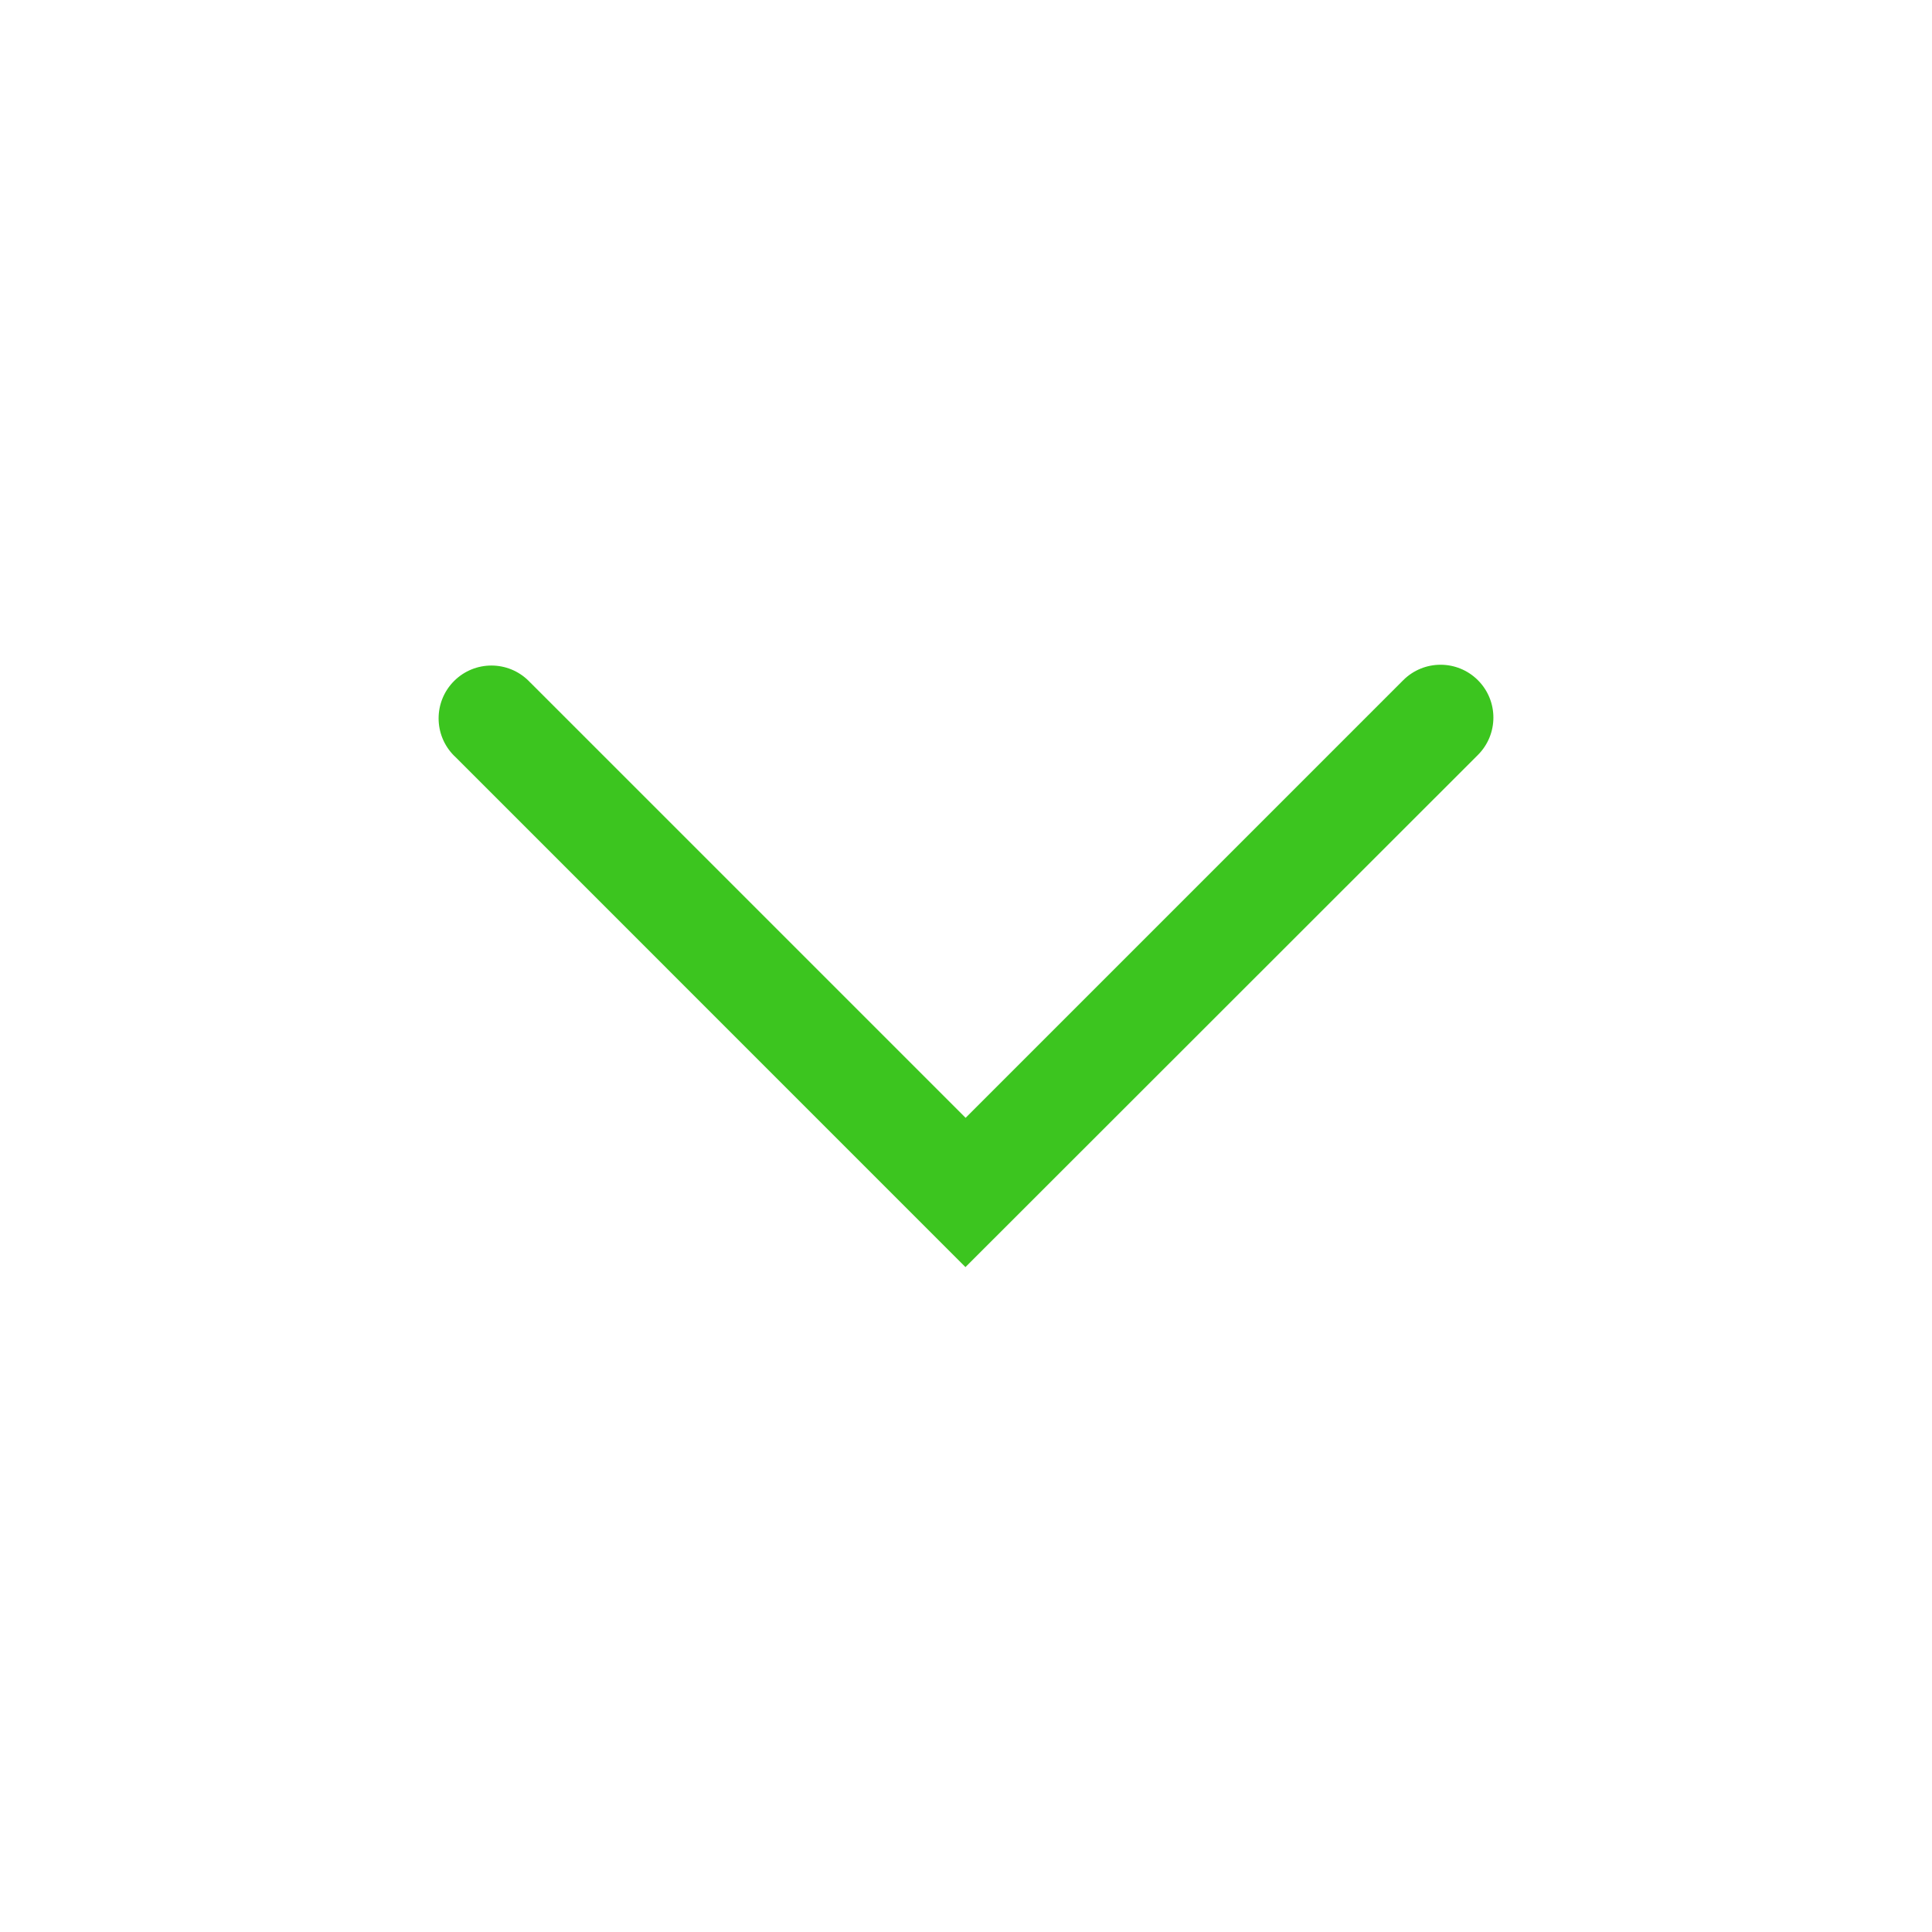 <?xml version="1.0" standalone="no"?><!DOCTYPE svg PUBLIC "-//W3C//DTD SVG 1.1//EN" "http://www.w3.org/Graphics/SVG/1.1/DTD/svg11.dtd"><svg t="1537933129593" class="icon" style="" viewBox="0 0 1024 1024" version="1.1" xmlns="http://www.w3.org/2000/svg" p-id="5098" xmlns:xlink="http://www.w3.org/1999/xlink" width="16" height="16"><defs><style type="text/css"></style></defs><path d="M511.711 671.589l-270.188-270.23c-0.287-0.264-0.573-0.531-0.851-0.809-10.935-10.935-10.935-28.663 0-39.598 10.935-10.935 28.663-10.935 39.598 0 0.278 0.278 0.545 0.564 0.809 0.851l0.021-0.021 230.691 230.69 231.94-231.94c10.935-10.935 28.663-10.935 39.598 0s10.935 28.663 0 39.598l-271.617 271.459z" p-id="5099" fill="#3cc51f"></path></svg>